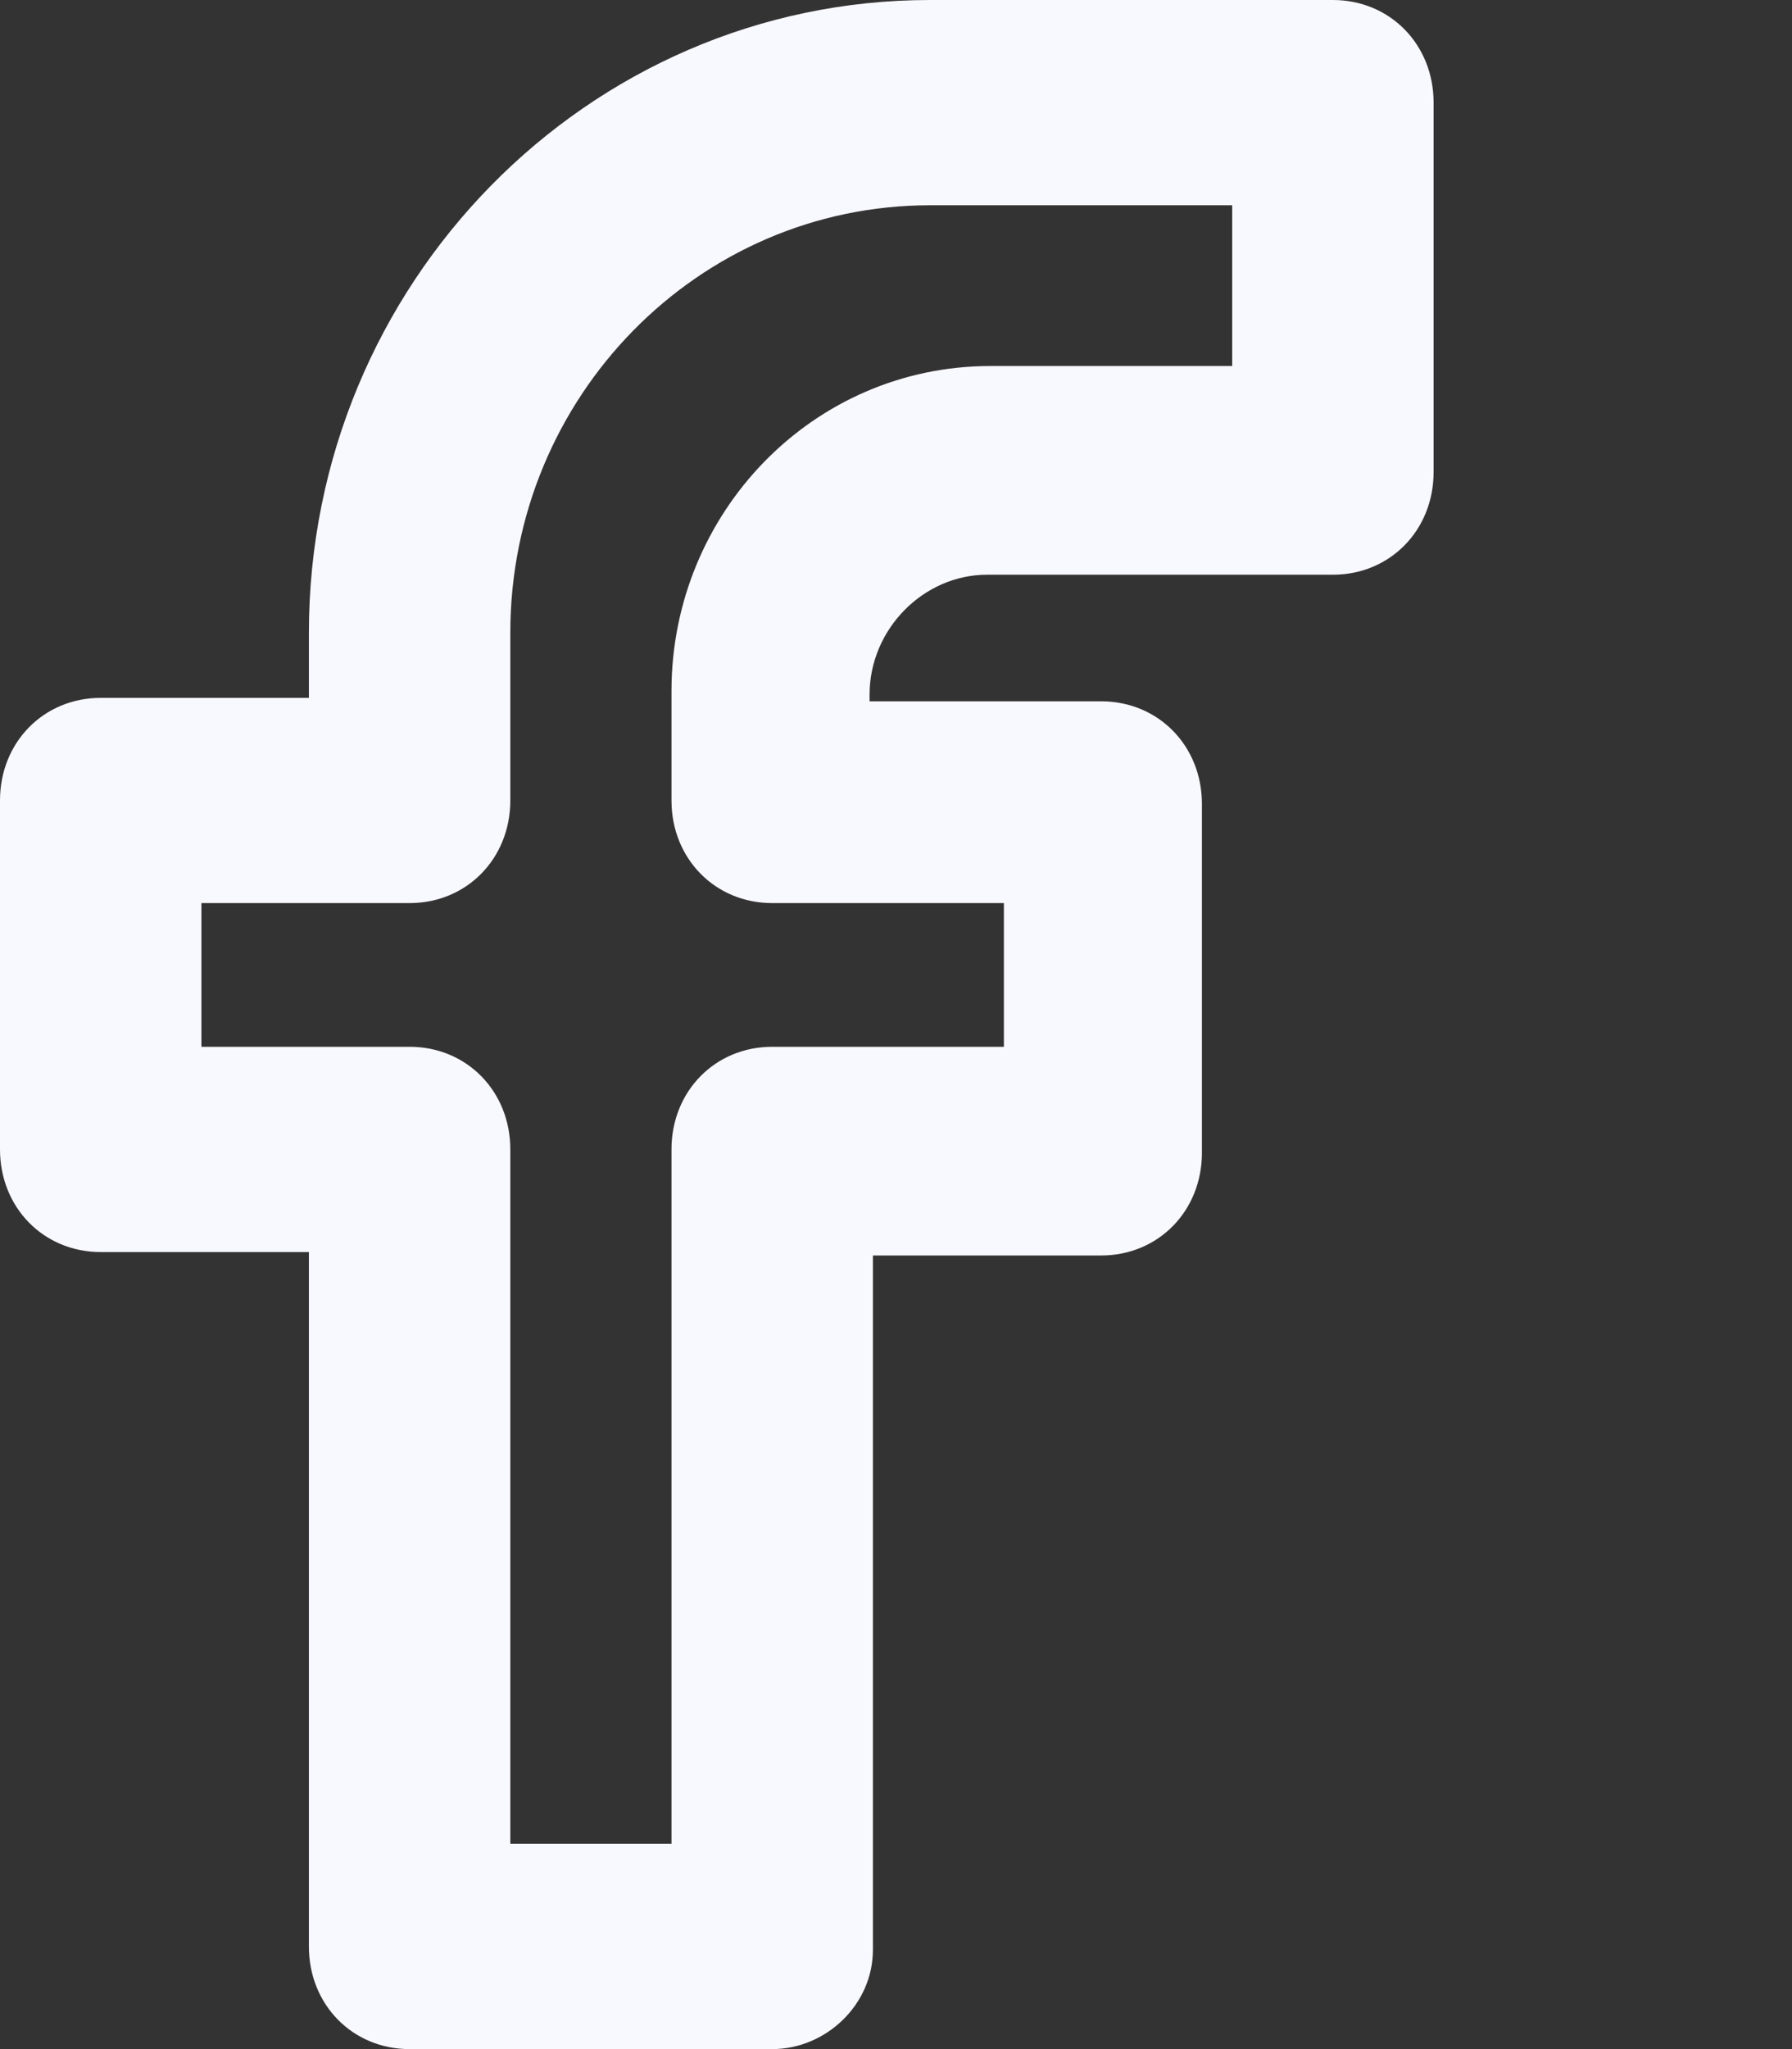 <svg width="35" height="40" viewBox="0 0 35 40" fill="none" xmlns="http://www.w3.org/2000/svg">
<rect x="0" y="0" width="35" height="40" fill="#333333" stroke="none"/>
<path d="M15.082 40H8C6.885 40 6.033 39.132 6.033 37.997V24.441H1.967C0.852 24.441 0 23.573 0 22.437V15.626C0 14.491 0.852 13.623 1.967 13.623H6.033V12.354C6.033 5.543 11.475 0 18.164 0H26.033C27.148 0 28 0.868 28 2.003V9.215C28 10.351 27.148 11.219 26.033 11.219H19.279C18.033 11.219 16.984 12.287 16.984 13.556V13.69H21.508C22.623 13.69 23.475 14.558 23.475 15.693V22.504C23.475 23.639 22.623 24.508 21.508 24.508H17.049V38.063C17.049 39.132 16.131 40 15.082 40ZM9.967 35.993H13.115V22.437C13.115 21.302 13.967 20.434 15.082 20.434H19.607V17.629H15.082C13.967 17.629 13.115 16.761 13.115 15.626V13.489C13.115 10.017 15.869 7.145 19.344 7.145H24.066V4.007H18.164C13.639 4.007 9.967 7.746 9.967 12.354V15.626C9.967 16.761 9.115 17.629 8 17.629H3.934V20.434H8C9.115 20.434 9.967 21.302 9.967 22.437V35.993Z" fill="#F8F8FF"/>
</svg>
